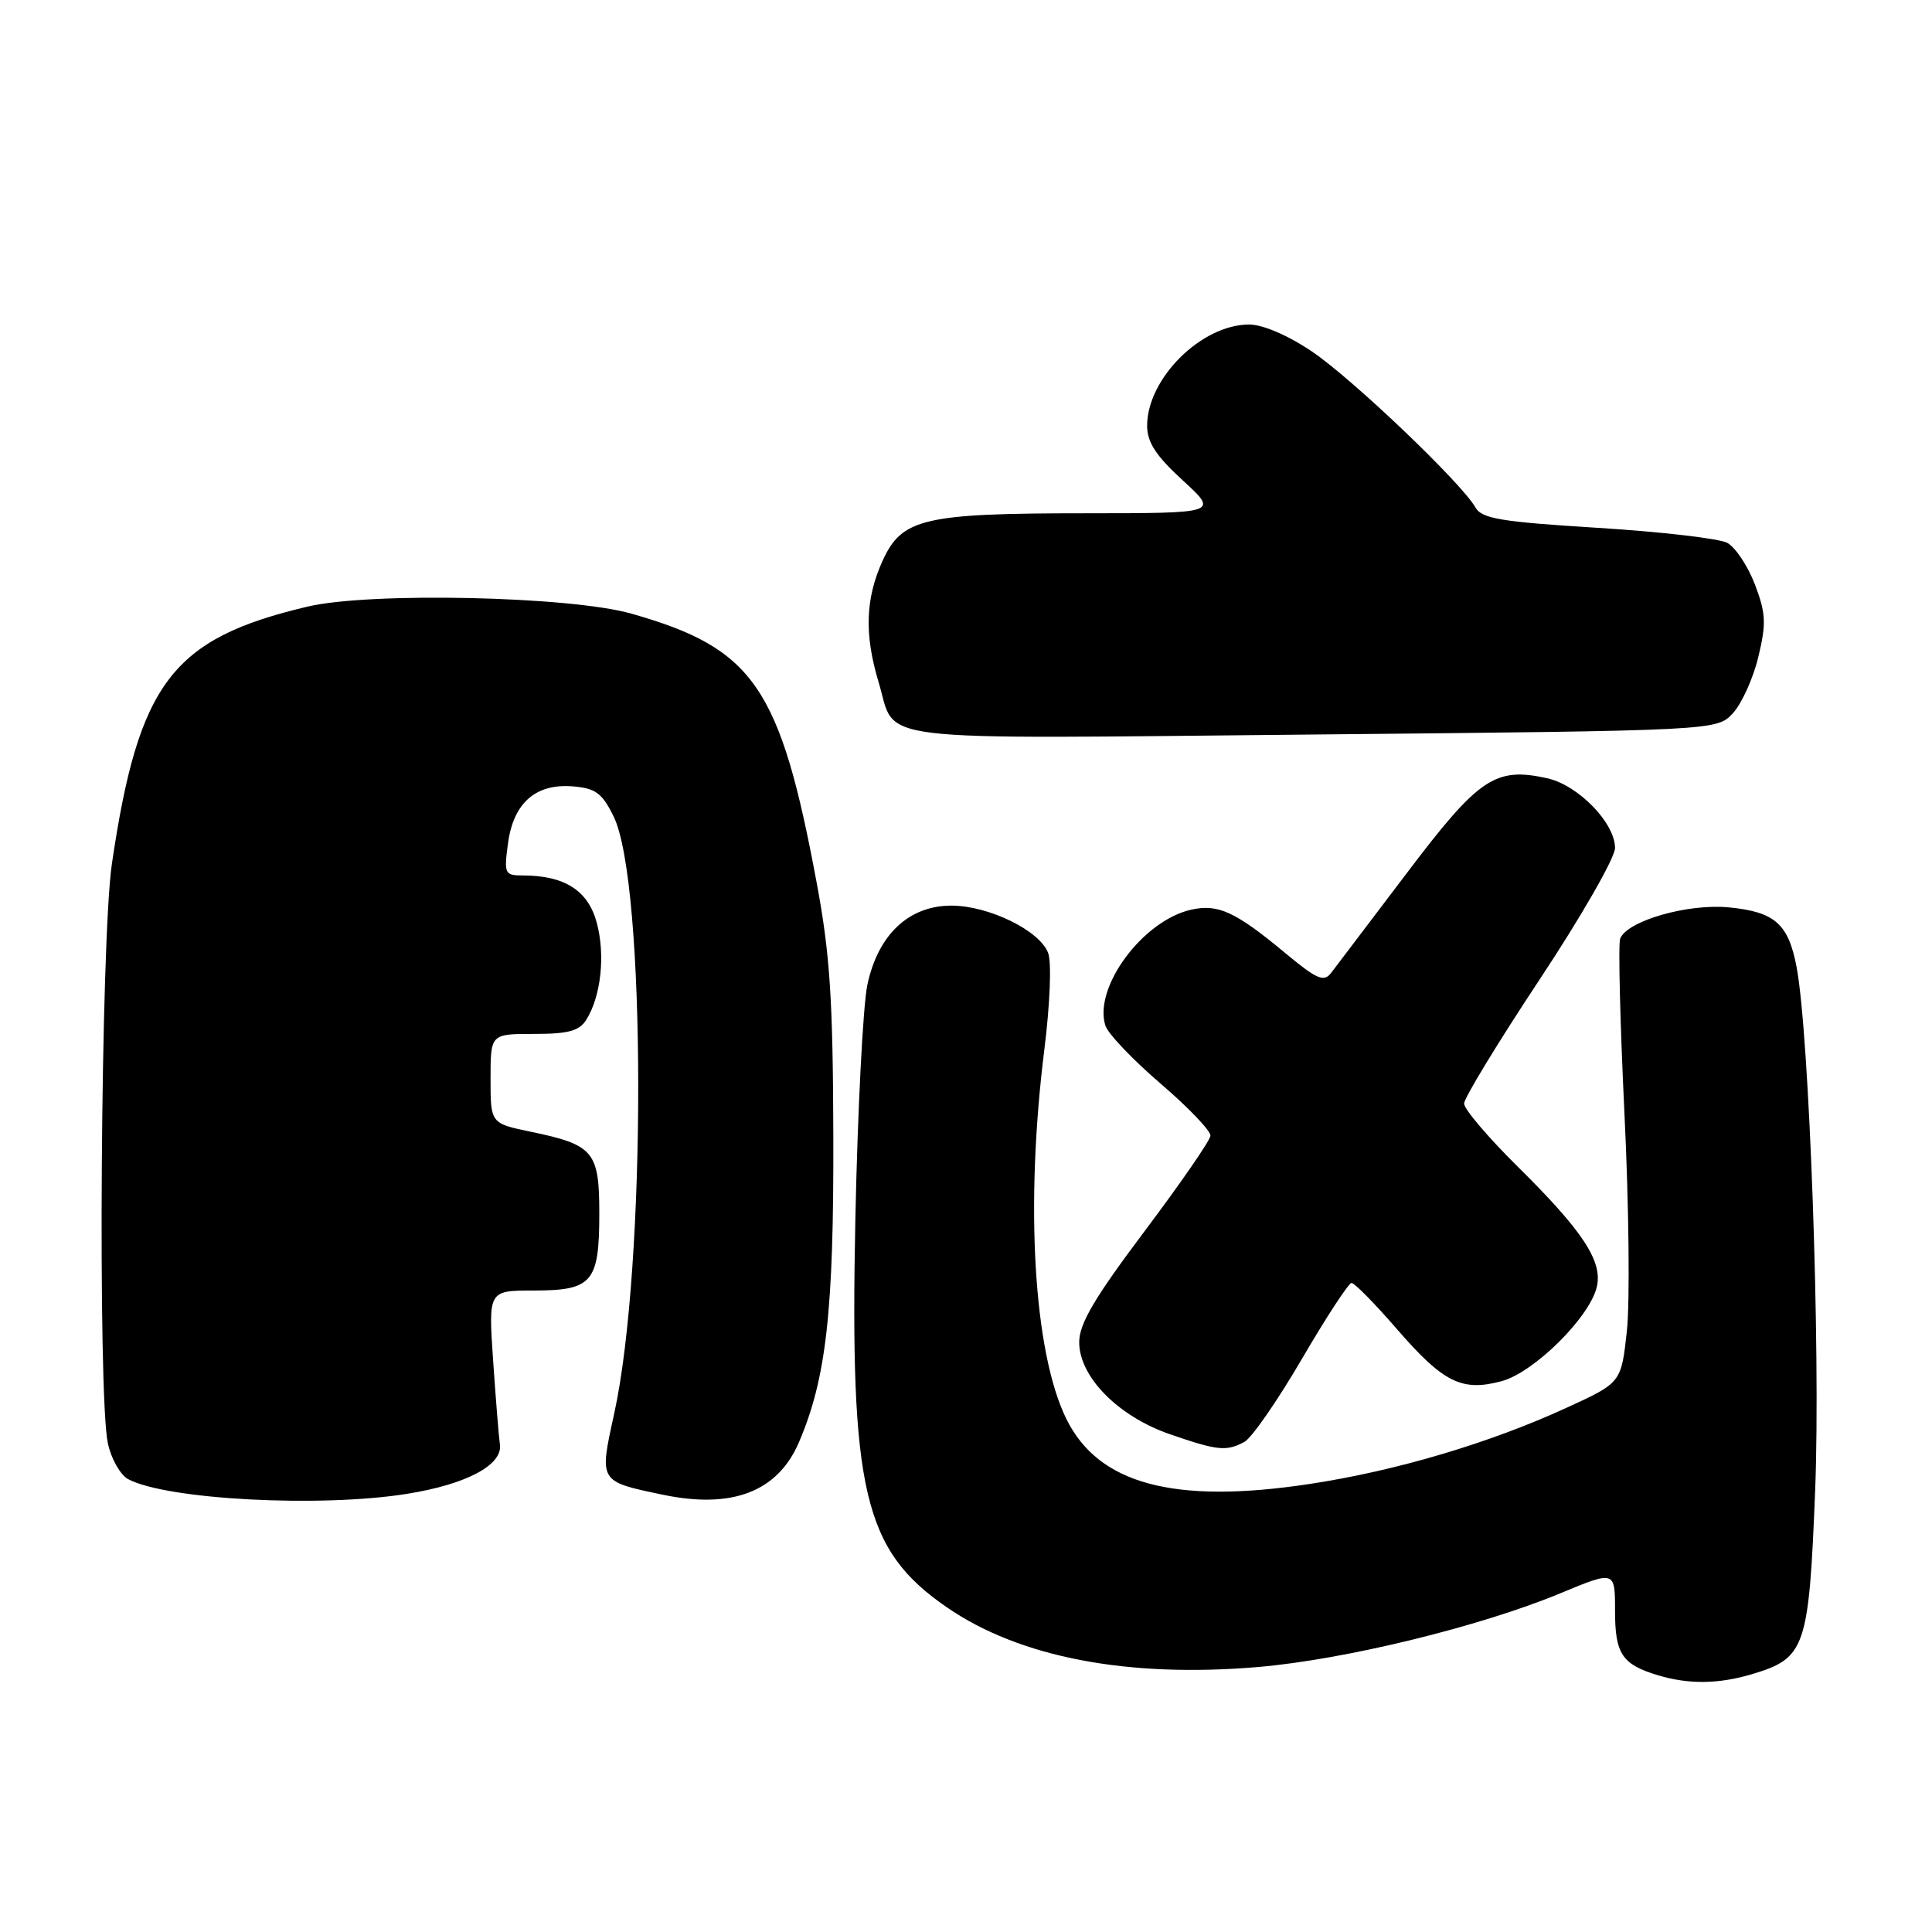 <?xml version="1.0" encoding="UTF-8" standalone="no"?>
<!DOCTYPE svg PUBLIC "-//W3C//DTD SVG 1.1//EN" "http://www.w3.org/Graphics/SVG/1.1/DTD/svg11.dtd" >
<svg xmlns="http://www.w3.org/2000/svg" xmlns:xlink="http://www.w3.org/1999/xlink" version="1.1" viewBox="0 0 256 256">
 <g >
 <path fill="currentColor"
d=" M 232.20 221.82 C 239.23 219.71 239.69 218.38 240.52 197.41 C 241.25 178.95 239.76 137.16 238.06 128.15 C 236.97 122.40 235.17 120.82 229.06 120.23 C 223.61 119.71 215.59 122.02 214.68 124.38 C 214.41 125.09 214.67 135.53 215.25 147.58 C 215.84 159.64 215.98 172.59 215.57 176.36 C 214.82 183.21 214.82 183.21 207.66 186.50 C 197.37 191.23 184.99 194.90 173.50 196.64 C 155.56 199.35 145.54 196.66 141.29 188.00 C 136.96 179.17 135.80 159.66 138.39 139.00 C 139.13 133.07 139.35 127.54 138.89 126.29 C 137.80 123.32 131.02 120.00 126.06 120.00 C 120.42 120.00 116.33 123.86 114.93 130.50 C 114.35 133.25 113.64 147.20 113.34 161.50 C 112.60 197.60 114.44 205.39 125.48 212.99 C 135.11 219.61 149.38 222.35 166.67 220.89 C 178.14 219.92 196.10 215.54 206.75 211.12 C 214.00 208.11 214.00 208.11 214.00 213.43 C 214.00 219.16 214.93 220.55 219.69 221.98 C 223.78 223.21 227.73 223.16 232.20 221.82 Z  M 54.00 197.93 C 61.82 196.67 66.61 194.12 66.24 191.41 C 66.09 190.36 65.69 185.34 65.34 180.25 C 64.71 171.00 64.71 171.00 70.73 171.00 C 78.49 171.00 79.41 169.92 79.41 160.79 C 79.41 152.58 78.67 151.70 70.37 149.97 C 65.00 148.86 65.00 148.86 65.00 142.93 C 65.00 137.00 65.00 137.00 70.76 137.00 C 75.31 137.00 76.76 136.61 77.69 135.12 C 79.64 132.00 80.23 126.55 79.07 122.25 C 77.92 117.98 74.80 116.00 69.22 116.00 C 66.88 116.00 66.77 115.76 67.31 111.76 C 68.03 106.38 70.99 103.79 75.92 104.20 C 78.93 104.45 79.79 105.09 81.32 108.21 C 85.62 117.03 85.66 167.87 81.38 187.33 C 79.39 196.39 79.32 196.28 87.83 198.06 C 97.01 199.98 103.04 197.66 105.85 191.14 C 109.48 182.69 110.49 173.75 110.42 150.50 C 110.37 132.45 109.98 126.44 108.22 117.00 C 103.38 91.01 99.88 85.91 83.66 81.31 C 75.55 79.00 49.06 78.43 40.79 80.37 C 22.80 84.61 18.36 90.45 14.82 114.50 C 13.35 124.53 12.93 184.83 14.29 191.24 C 14.73 193.29 15.94 195.43 16.97 195.99 C 22.08 198.72 42.51 199.79 54.00 197.93 Z  M 164.89 191.06 C 165.85 190.54 169.29 185.59 172.51 180.06 C 175.74 174.53 178.70 170.00 179.09 170.00 C 179.48 170.00 182.18 172.74 185.08 176.09 C 191.25 183.21 193.70 184.43 198.98 183.01 C 203.24 181.86 210.55 174.65 211.57 170.59 C 212.42 167.18 209.79 163.16 201.05 154.53 C 197.17 150.69 194.00 146.96 194.00 146.23 C 194.00 145.50 198.50 138.11 204.00 129.80 C 209.50 121.50 214.00 113.65 214.00 112.37 C 214.00 109.04 209.12 104.03 205.00 103.12 C 198.11 101.60 195.96 103.06 186.38 115.73 C 181.49 122.18 176.99 128.12 176.37 128.93 C 175.42 130.16 174.48 129.76 170.37 126.34 C 163.72 120.81 161.43 119.75 157.87 120.53 C 151.45 121.94 144.86 130.83 146.47 135.90 C 146.81 136.97 150.10 140.42 153.79 143.59 C 157.48 146.75 160.45 149.86 160.39 150.50 C 160.33 151.15 156.39 156.85 151.64 163.17 C 145.01 171.99 143.00 175.41 143.00 177.85 C 143.00 182.44 148.16 187.67 155.01 190.04 C 161.35 192.23 162.49 192.34 164.89 191.06 Z  M 229.63 94.49 C 230.80 93.21 232.32 89.85 232.99 87.03 C 234.06 82.59 233.99 81.27 232.53 77.43 C 231.59 74.98 229.94 72.51 228.87 71.93 C 227.79 71.35 220.06 70.46 211.70 69.94 C 198.89 69.15 196.34 68.72 195.51 67.25 C 193.66 63.99 179.16 50.16 173.83 46.57 C 170.66 44.43 167.32 43.00 165.51 43.00 C 159.20 43.01 152.01 50.14 152.00 56.41 C 152.00 58.60 153.16 60.39 156.73 63.66 C 161.46 68.00 161.46 68.00 143.98 68.01 C 122.35 68.01 119.50 68.68 116.94 74.32 C 114.67 79.33 114.51 84.06 116.42 90.39 C 118.86 98.49 113.93 97.90 173.81 97.33 C 227.50 96.81 227.50 96.81 229.63 94.49 Z "/>
</g>
</svg>
